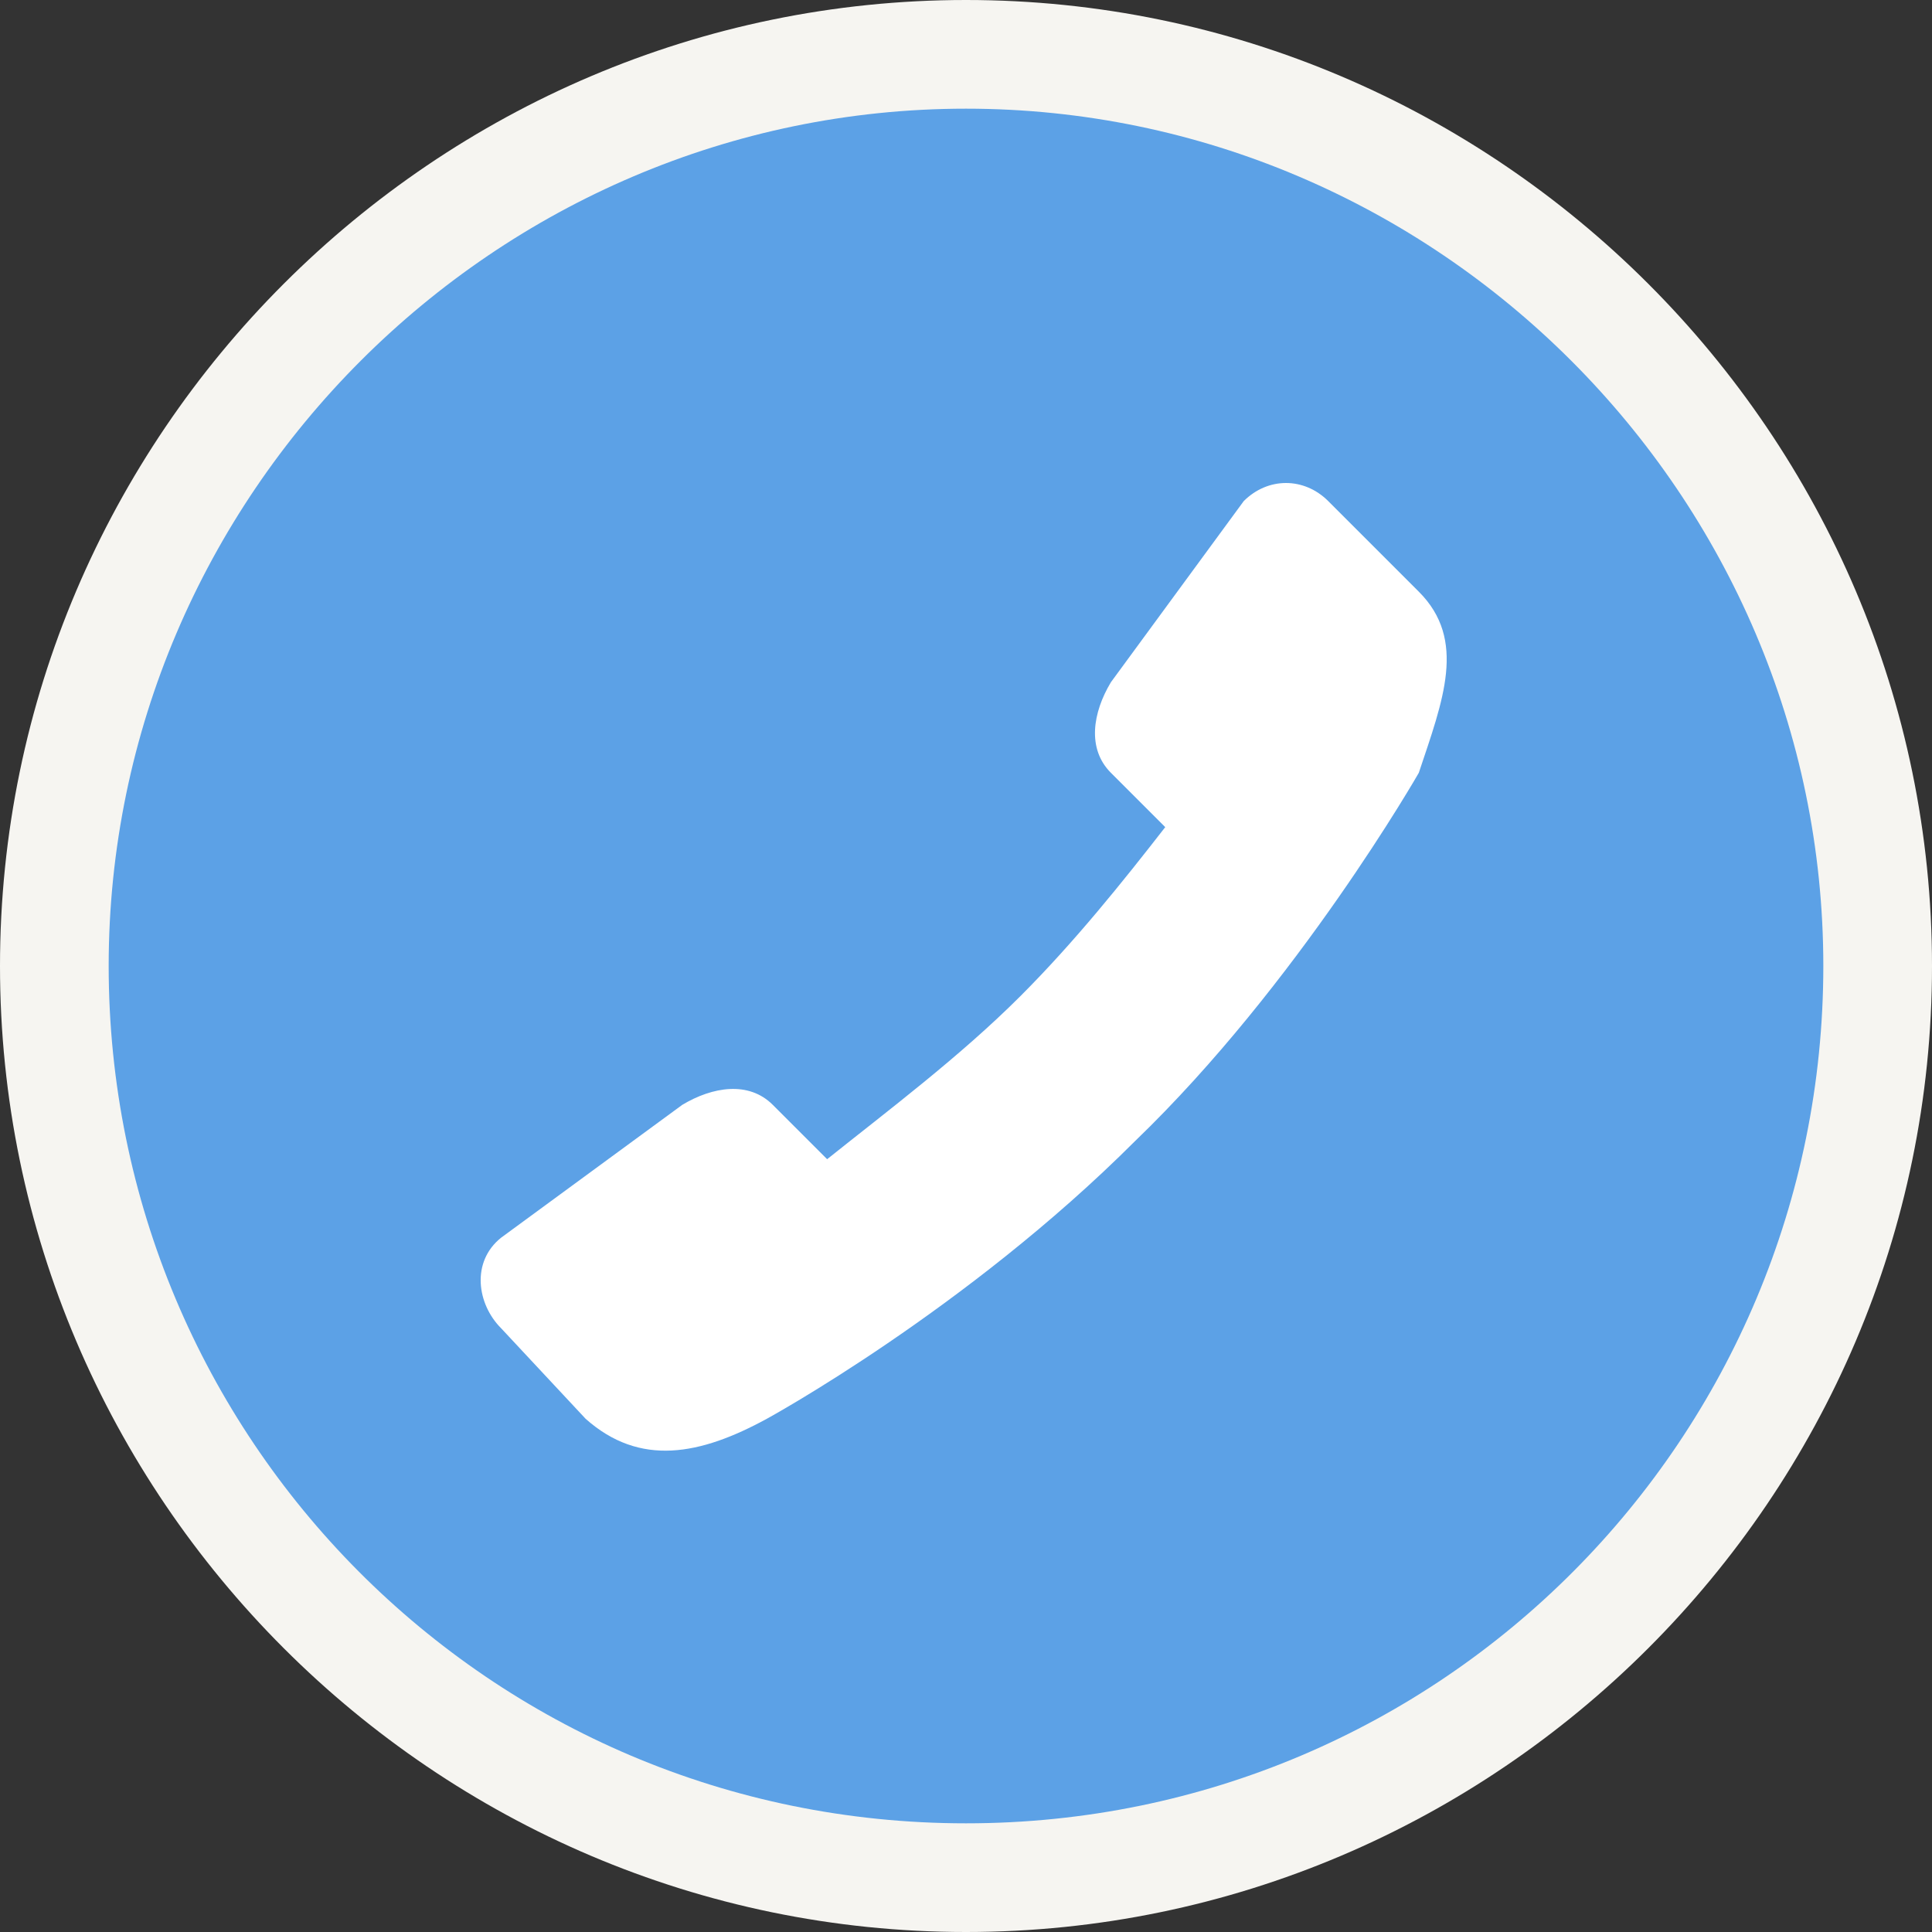 <?xml version="1.0" standalone="no"?><!DOCTYPE svg PUBLIC "-//W3C//DTD SVG 1.1//EN" "http://www.w3.org/Graphics/SVG/1.1/DTD/svg11.dtd"><svg t="1634634438234" class="icon" viewBox="0 0 1024 1024" version="1.1" xmlns="http://www.w3.org/2000/svg" p-id="26979" width="128" height="128" xmlns:xlink="http://www.w3.org/1999/xlink"><rect x="0" y="0" width="1024" height="1024" fill="#333333" stroke="none"/><defs><style type="text/css"></style></defs><path d="M0 512c0 281.6 230.4 512 512 512s512-230.4 512-512S793.6 0 512 0 0 230.4 0 512z" fill="#F6F5F1" p-id="26980"></path><path d="M57.6 512c0 249.6 201.6 454.4 454.4 454.4S966.4 761.6 966.4 512 761.6 57.6 512 57.6 57.6 262.4 57.6 512z" fill="#5CA1E6" p-id="26981"></path><path d="M704 265.6l48 48c25.6 25.6 12.8 57.6 0 96 0 0-64 112-150.4 195.2-89.6 89.6-195.2 147.2-195.2 147.2-35.2 19.2-67.2 25.6-96 0L265.6 704c-12.8-12.8-16-35.2 0-48l96-70.4c16-9.6 35.2-12.8 48 0l28.8 28.8c32-25.6 70.4-54.4 102.4-86.4 28.8-28.8 54.4-60.8 76.8-89.6l-28.8-28.8c-12.8-12.8-9.6-32 0-48l70.4-96c12.8-12.8 32-12.8 44.8 0" fill="#FFFFFF" p-id="26982"></path></svg>